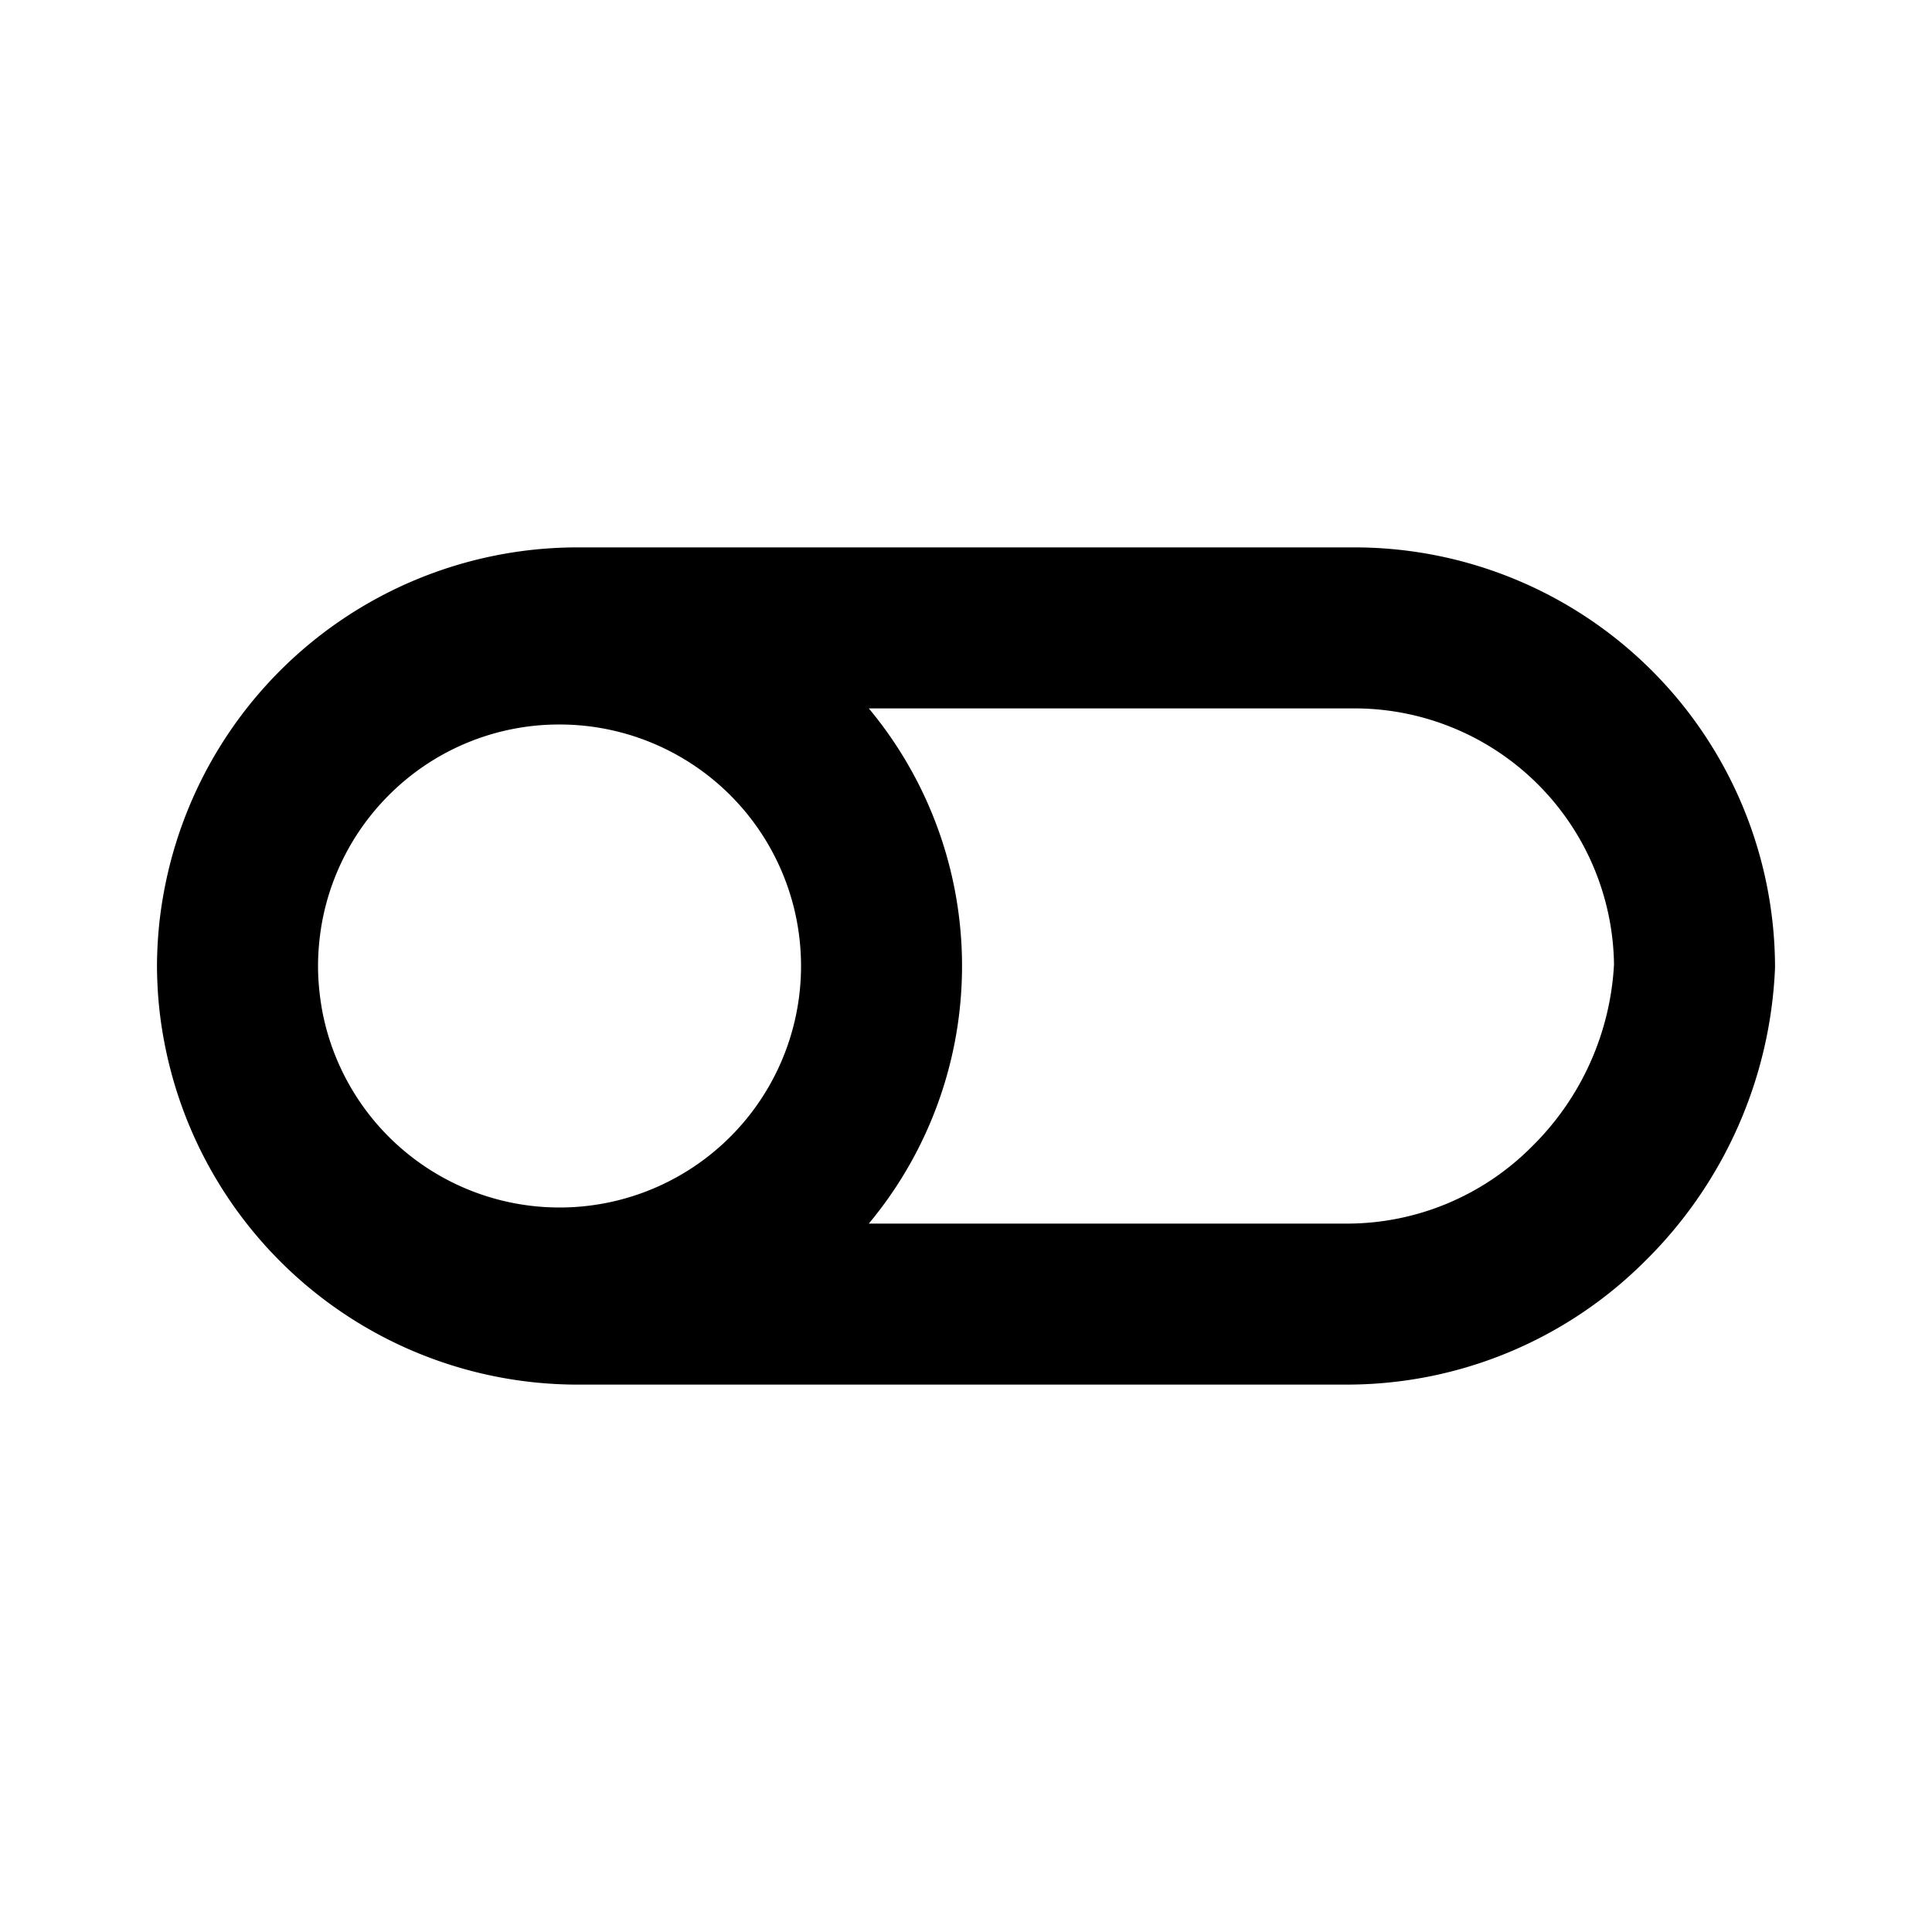 <svg xmlns="http://www.w3.org/2000/svg" viewBox="0 0 24 24" width="24" height="24" stroke="currentColor">
  <path
    d="M16.75,16.2H7.15A4.227,4.227,0,0,1,2.95,12h0a4.225,4.225,0,0,1,4.2-4.2h9.7a4.225,4.225,0,0,1,4.2,4.2h0a4.432,4.432,0,0,1-1.325,2.962A4.238,4.238,0,0,1,16.75,16.2ZM6.95,8A4,4,0,1,1,4.122,9.172,3.984,3.984,0,0,1,6.95,8Z"
    fill="none" stroke-linecap="round" stroke-linejoin="round" stroke-width="2" />
</svg>